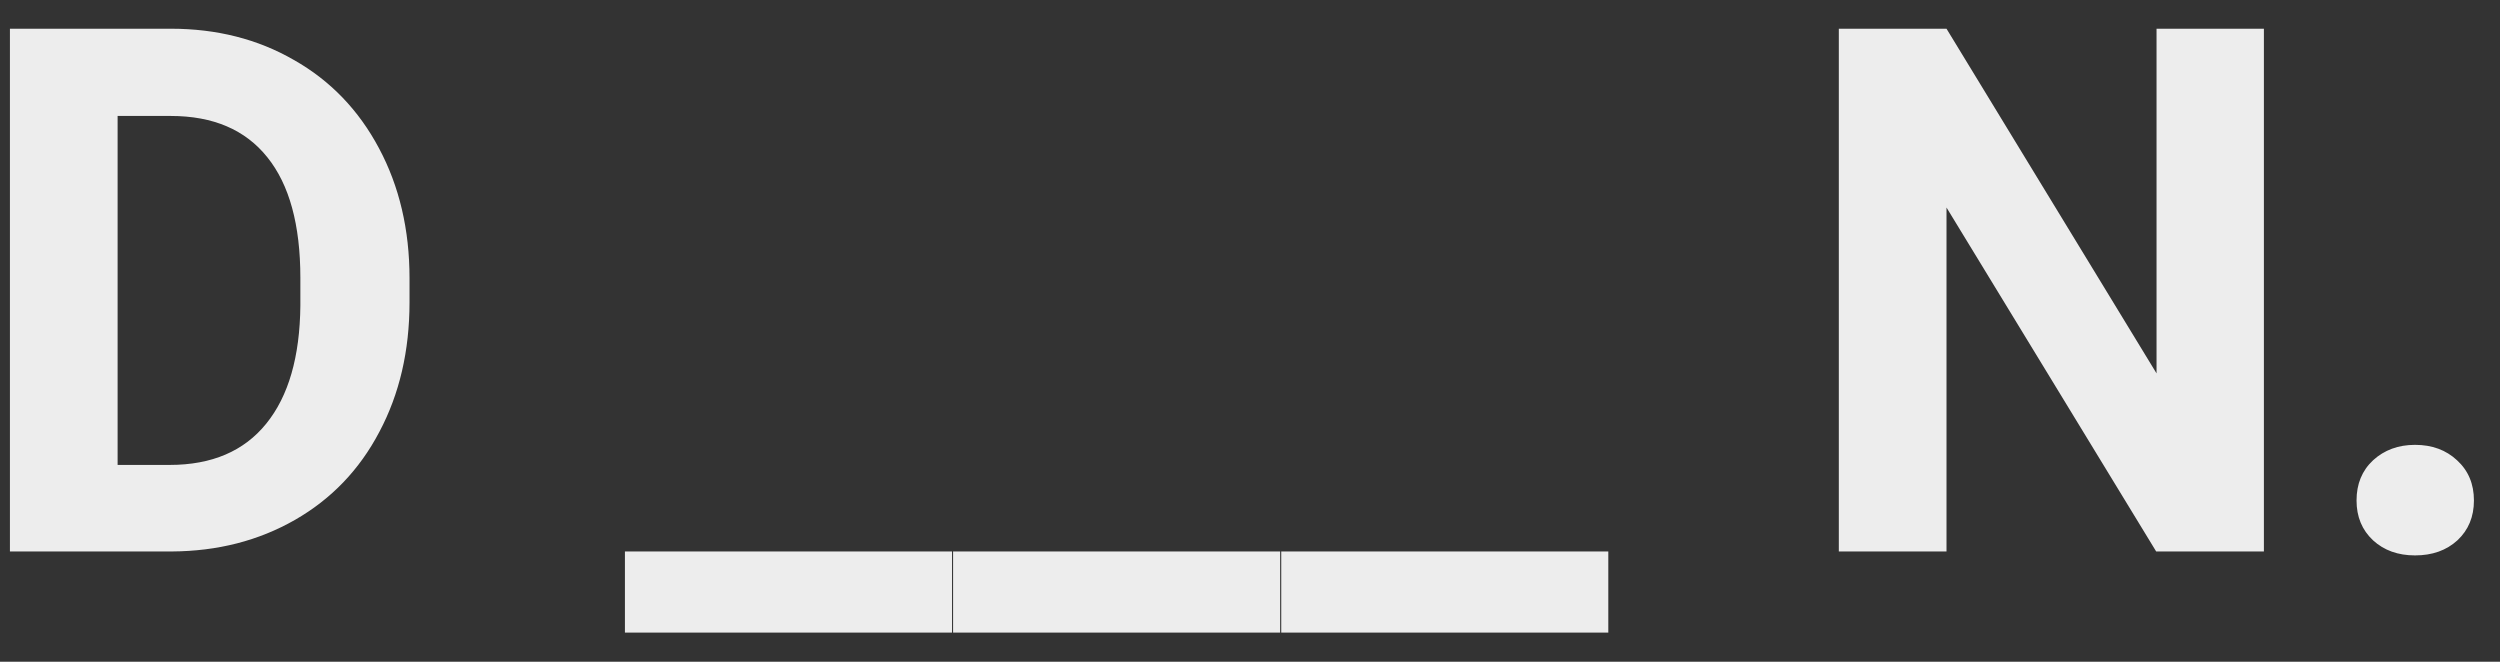 <svg width="68" height="18" viewBox="0 0 68 18" fill="none" xmlns="http://www.w3.org/2000/svg">
<rect x="0" y="0" width="68" height="18" fill="#333333" stroke="none"/>
<path d="M0.27 15V0.781H4.645C5.895 0.781 7.011 1.064 7.994 1.631C8.984 2.191 9.755 2.992 10.309 4.033C10.862 5.068 11.139 6.247 11.139 7.568V8.223C11.139 9.544 10.865 10.719 10.318 11.748C9.778 12.777 9.013 13.574 8.023 14.141C7.034 14.707 5.917 14.993 4.674 15H0.27ZM3.199 3.154V12.646H4.615C5.761 12.646 6.637 12.272 7.242 11.523C7.848 10.775 8.157 9.704 8.17 8.311V7.559C8.17 6.113 7.87 5.02 7.271 4.277C6.673 3.529 5.797 3.154 4.645 3.154H3.199ZM25.895 17.207H16.998V15H25.895V17.207ZM34.82 17.207H25.924V15H34.82V17.207ZM43.746 17.207H34.85V15H43.746V17.207ZM61.578 15H58.648L52.945 5.645V15H50.016V0.781H52.945L58.658 10.156V0.781H61.578V15ZM64.098 13.613C64.098 13.164 64.247 12.8 64.547 12.52C64.853 12.24 65.234 12.1 65.689 12.1C66.152 12.1 66.533 12.24 66.832 12.52C67.138 12.8 67.291 13.164 67.291 13.613C67.291 14.056 67.141 14.417 66.842 14.697C66.542 14.971 66.158 15.107 65.689 15.107C65.227 15.107 64.846 14.971 64.547 14.697C64.247 14.417 64.098 14.056 64.098 13.613Z" fill="#EDEDED"/>
</svg>
